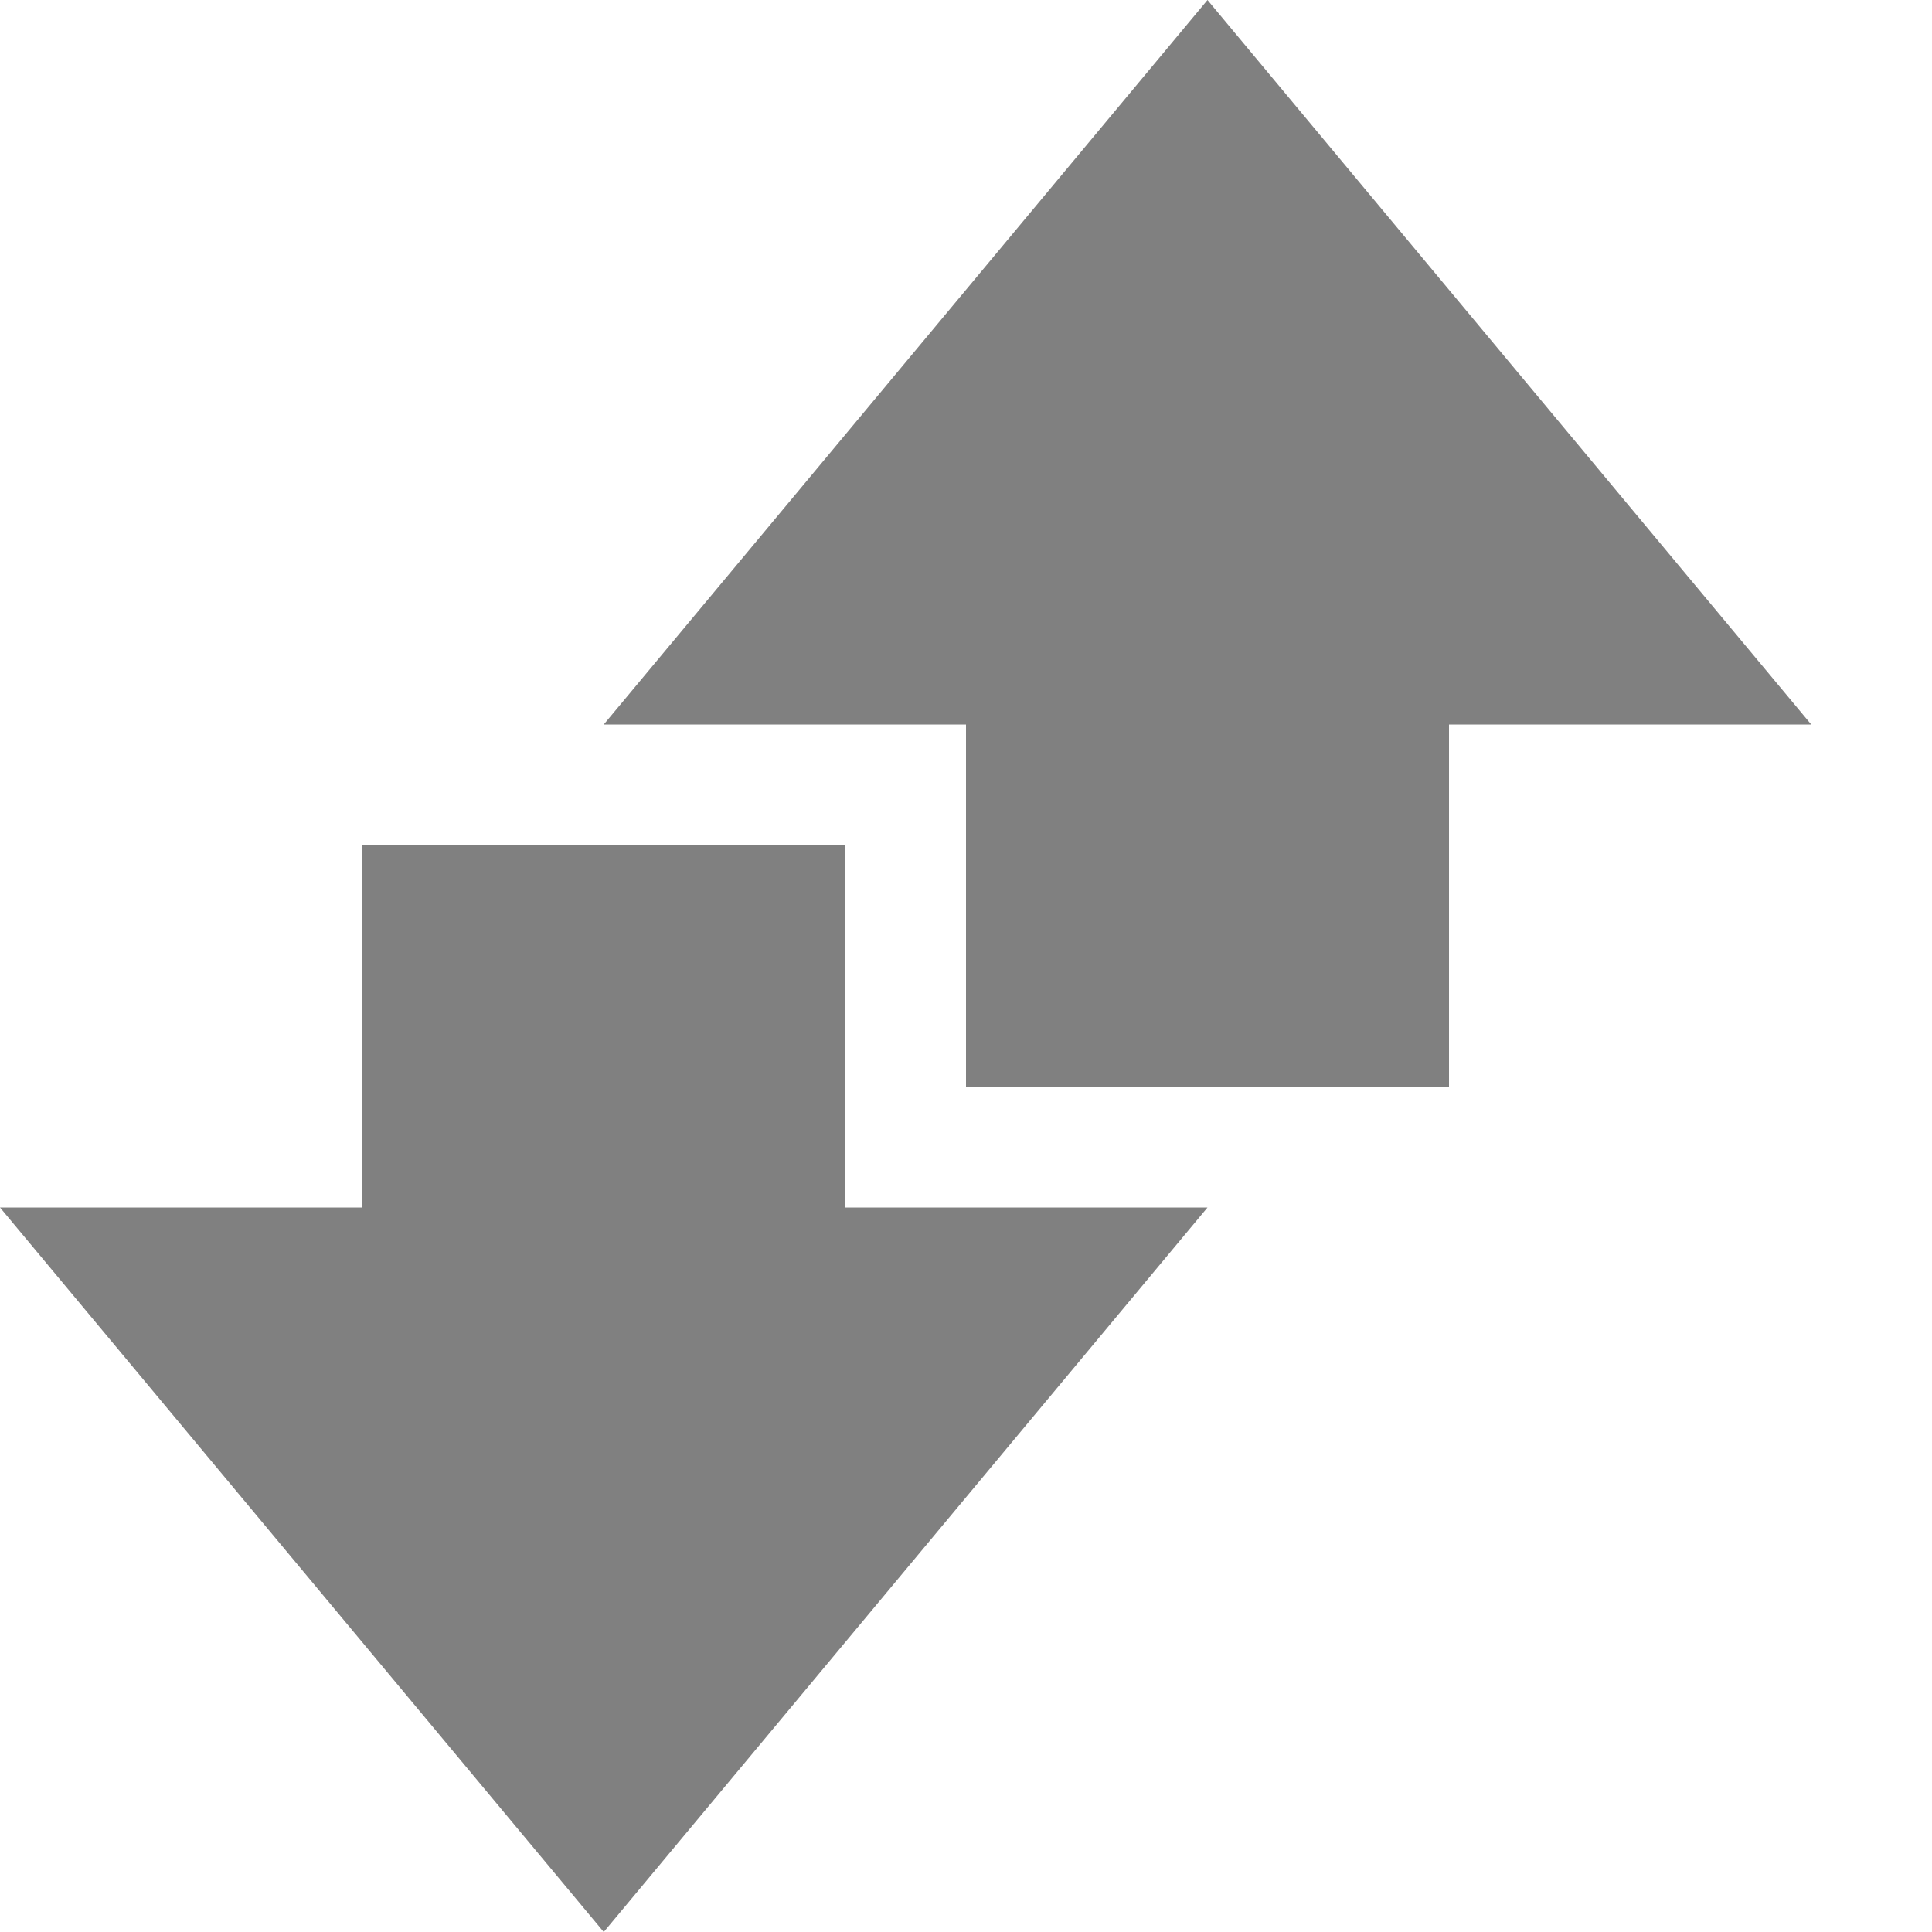 <?xml version="1.0" encoding="utf-8"?>
<svg width="16" height="16" viewBox="0 0 16 16" fill="none" xmlns="http://www.w3.org/2000/svg">
<path d="M3 0L7 0L7 3L10 3L5 9L0 3L3 3L3 0L3 0Z" fill="#808080" transform="translate(0 7)"/>
<path d="M7 9L7 6L10 6L5 0L0 6L3 6L3 9L7 9L7 9Z" fill="#808080" transform="translate(5 0)"/>
</svg>